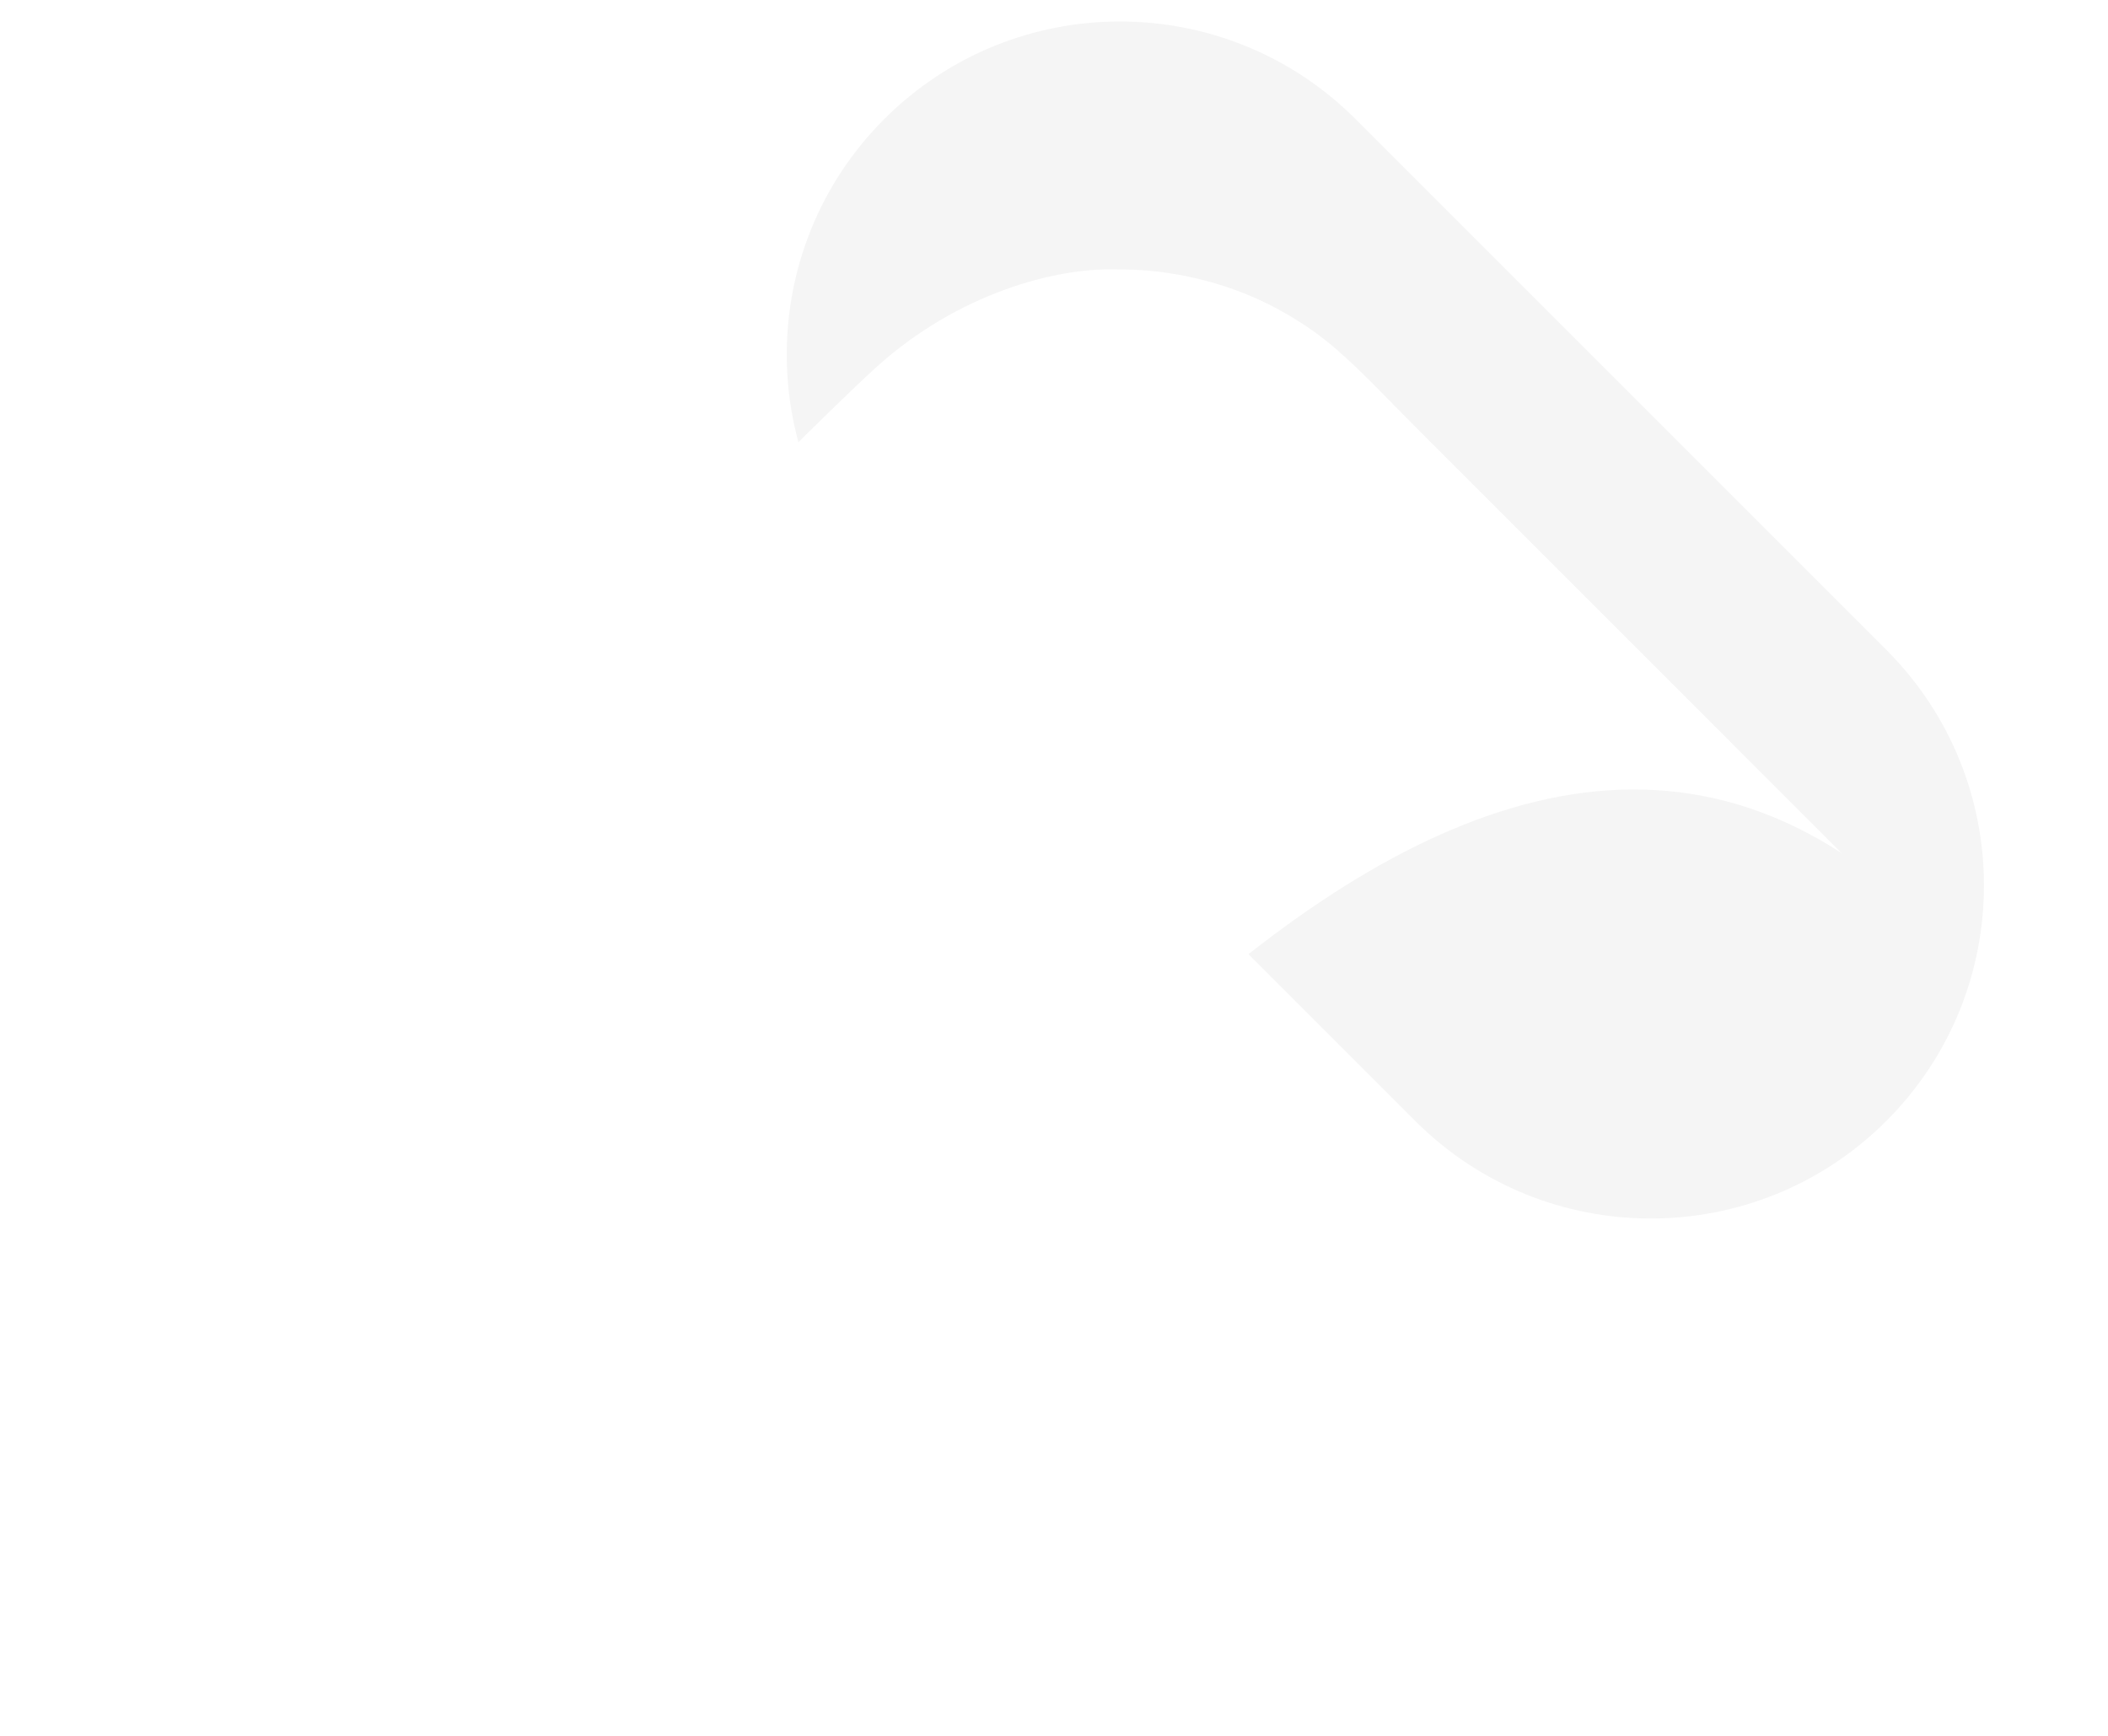 <svg width="34" height="28" viewBox="0 0 34 28" fill="none" xmlns="http://www.w3.org/2000/svg">
<path d="M30.425 10.483C32.524 12.581 32.524 15.983 30.425 18.081C28.327 20.18 24.925 20.18 22.826 18.081L14.263 9.519C12.165 7.42 12.165 4.018 14.263 1.92C16.362 -0.178 19.764 -0.178 21.863 1.92L30.425 10.483Z" fill="#F5F5F5"/>
<g filter="url(#filter0_d_2318_55197)">
<path fill-rule="evenodd" clip-rule="evenodd" d="M17.55 13.73C21.469 9.76 25.77 7.205 29.702 9.76L27.577 7.634C26.21 6.267 25.39 5.447 22.901 2.958C22.752 2.809 22.612 2.667 22.479 2.531C21.941 1.982 21.509 1.541 21 1.218C20.807 1.093 20.634 0.994 20.452 0.904C19.924 0.643 19.367 0.478 18.785 0.395C18.704 0.384 18.424 0.344 18 0.346C17.025 0.316 15.454 0.732 14.137 1.92C12.819 3.109 5.574 10.483 5.574 10.483C3.475 12.581 3.475 15.983 5.574 18.081C7.672 20.18 11.075 20.18 13.173 18.081C16.72 14.534 15.519 15.788 17.55 13.73Z" fill="white"/>
</g>
<defs>
<filter id="filter0_d_2318_55197" x="0" y="0.345" width="33.703" height="27.31" filterUnits="userSpaceOnUse" color-interpolation-filters="sRGB">
<feFlood flood-opacity="0" result="BackgroundImageFix"/>
<feColorMatrix in="SourceAlpha" type="matrix" values="0 0 0 0 0 0 0 0 0 0 0 0 0 0 0 0 0 0 127 0" result="hardAlpha"/>
<feOffset dy="4"/>
<feGaussianBlur stdDeviation="2"/>
<feComposite in2="hardAlpha" operator="out"/>
<feColorMatrix type="matrix" values="0 0 0 0 0 0 0 0 0 0 0 0 0 0 0 0 0 0 0.25 0"/>
<feBlend mode="normal" in2="BackgroundImageFix" result="effect1_dropShadow_2318_55197"/>
<feBlend mode="normal" in="SourceGraphic" in2="effect1_dropShadow_2318_55197" result="shape"/>
</filter>
</defs>
</svg>
